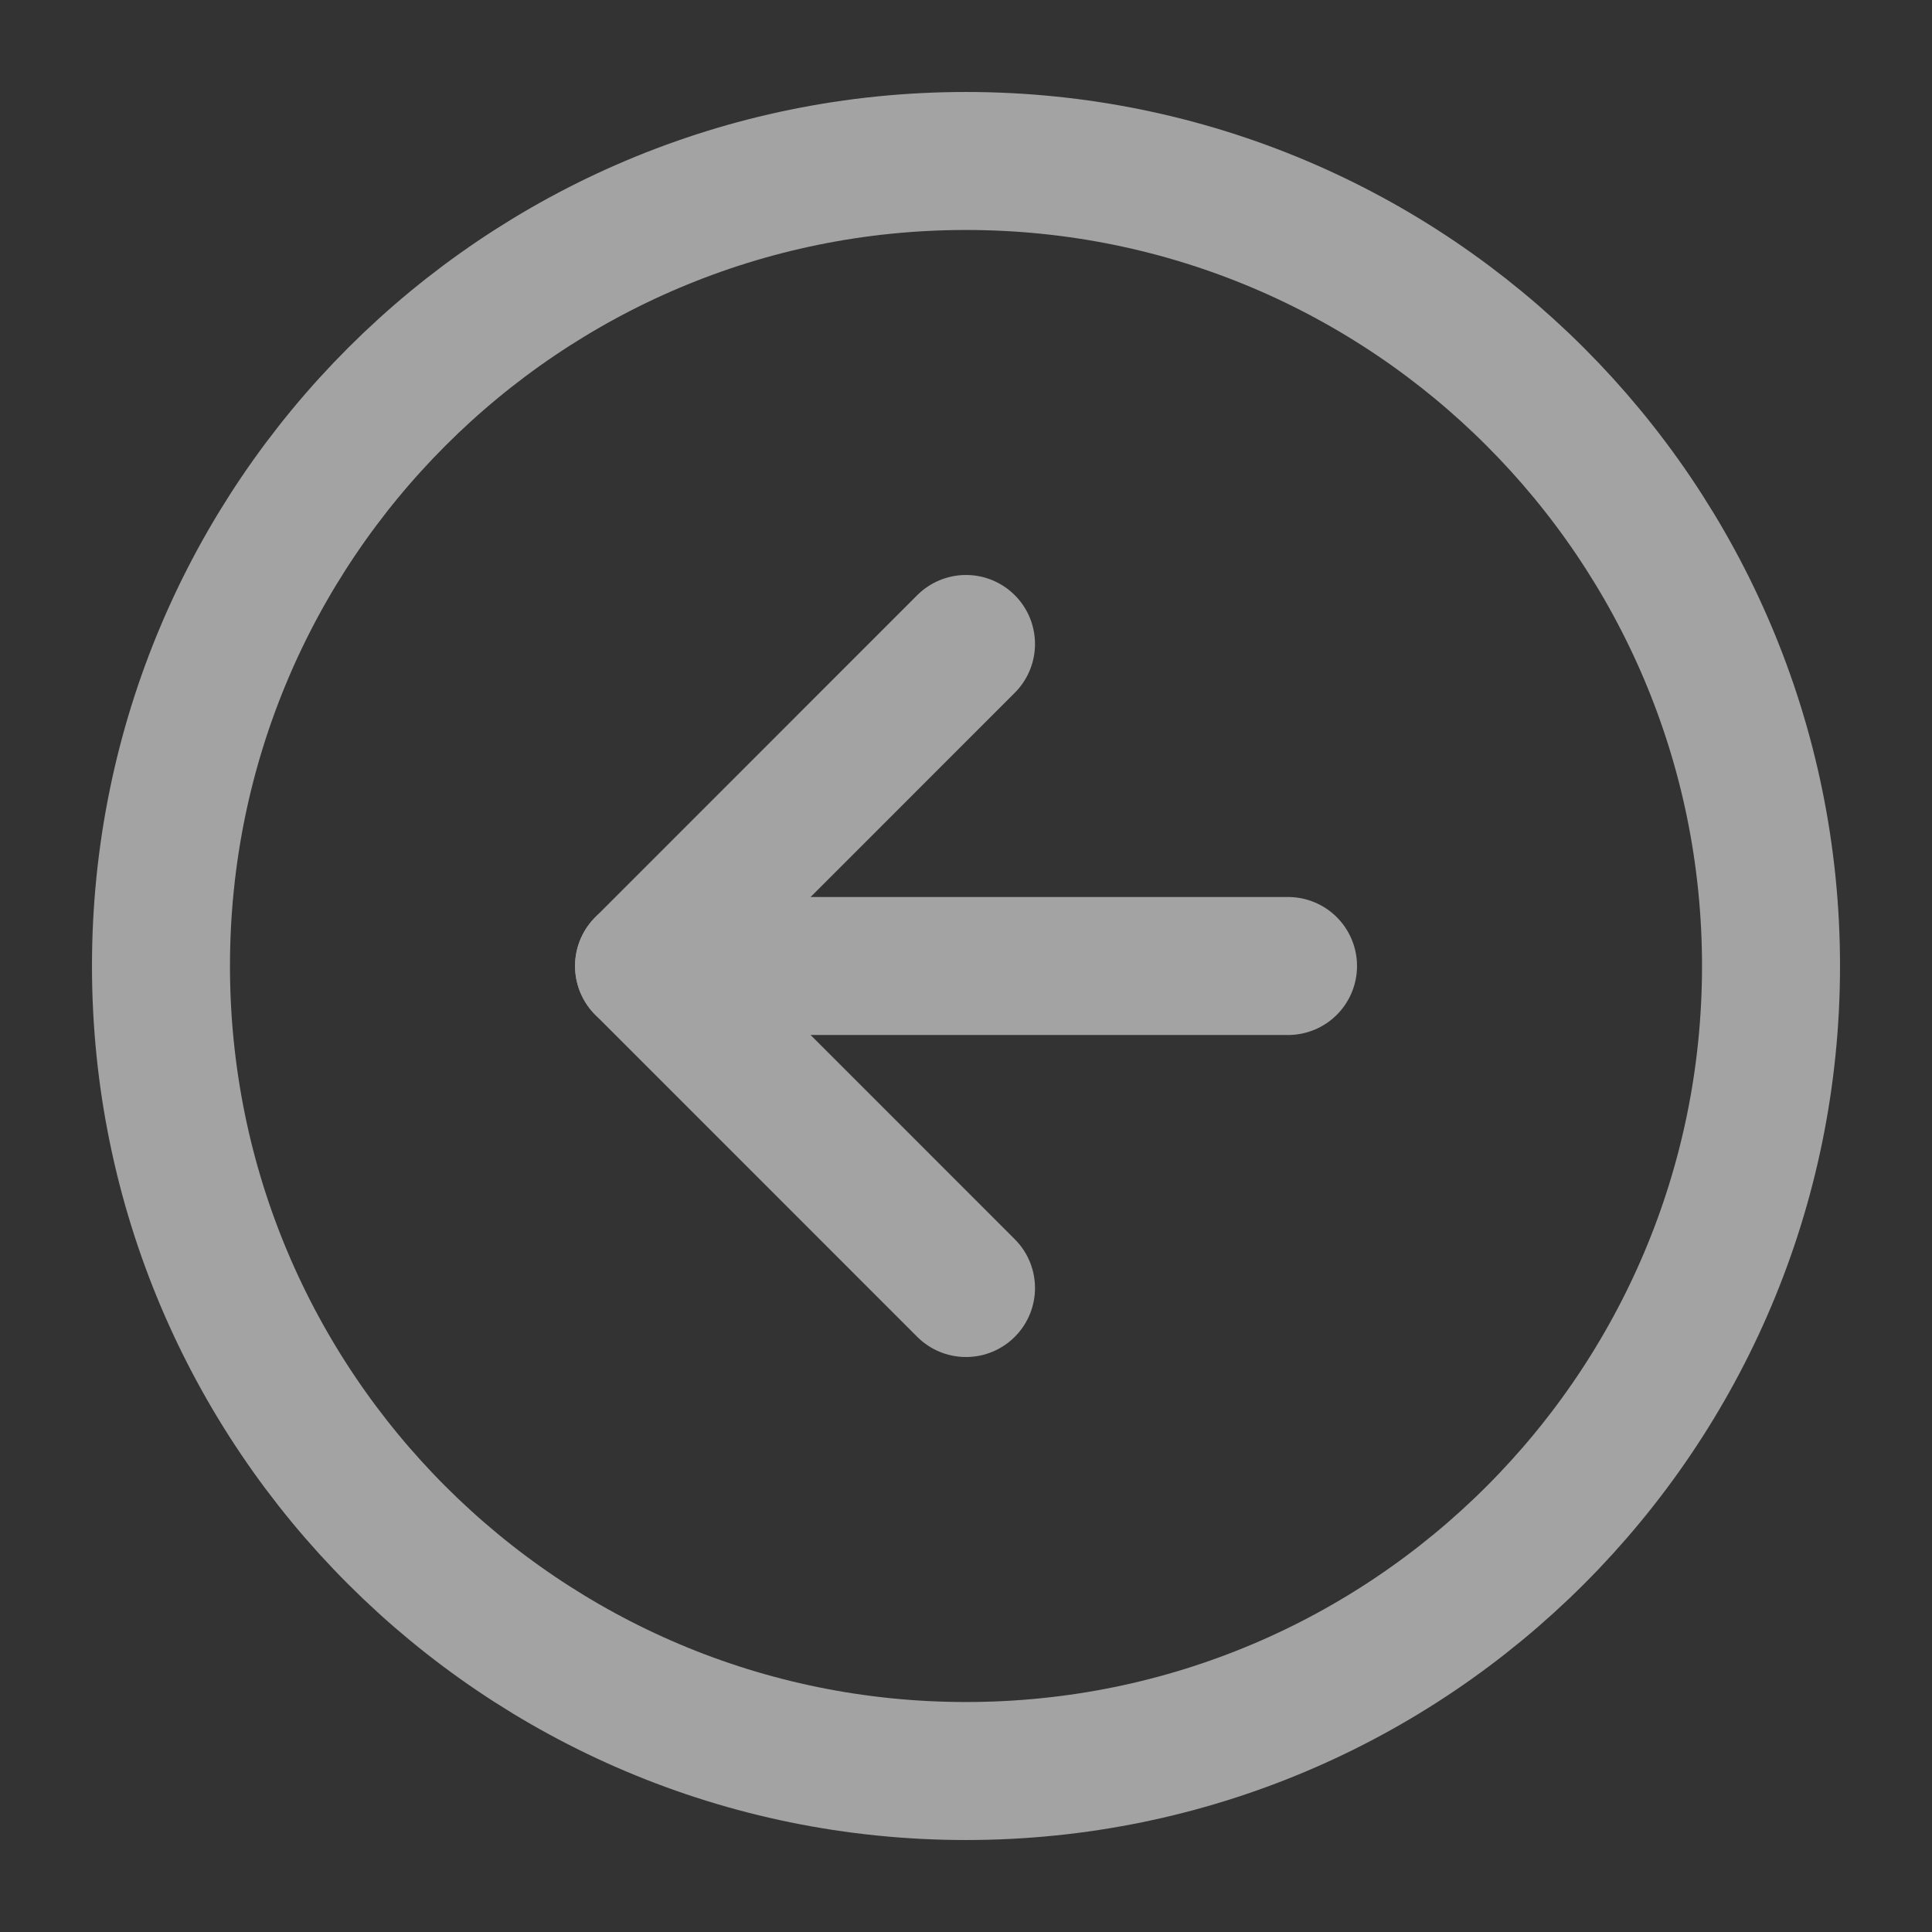 <svg width="28" height="28" viewBox="0 0 28 28" fill="none" xmlns="http://www.w3.org/2000/svg">
<rect x="0" y="0" width="28" height="28" fill="#333333" stroke="none"/>
<g opacity="0.55">
<path d="M14 25.667C20.444 25.667 25.667 20.443 25.667 14C25.667 7.557 20.444 2.333 14 2.333C7.557 2.333 2.333 7.557 2.333 14C2.333 20.443 7.557 25.667 14 25.667Z" stroke="white" stroke-width="2" stroke-linecap="round" stroke-linejoin="round"/>
<path d="M14 9.333L9.334 14L14 18.667" stroke="white" stroke-width="2" stroke-linecap="round" stroke-linejoin="round"/>
<path d="M18.667 14H9.334" stroke="white" stroke-width="2" stroke-linecap="round" stroke-linejoin="round"/>
</g>
</svg>
